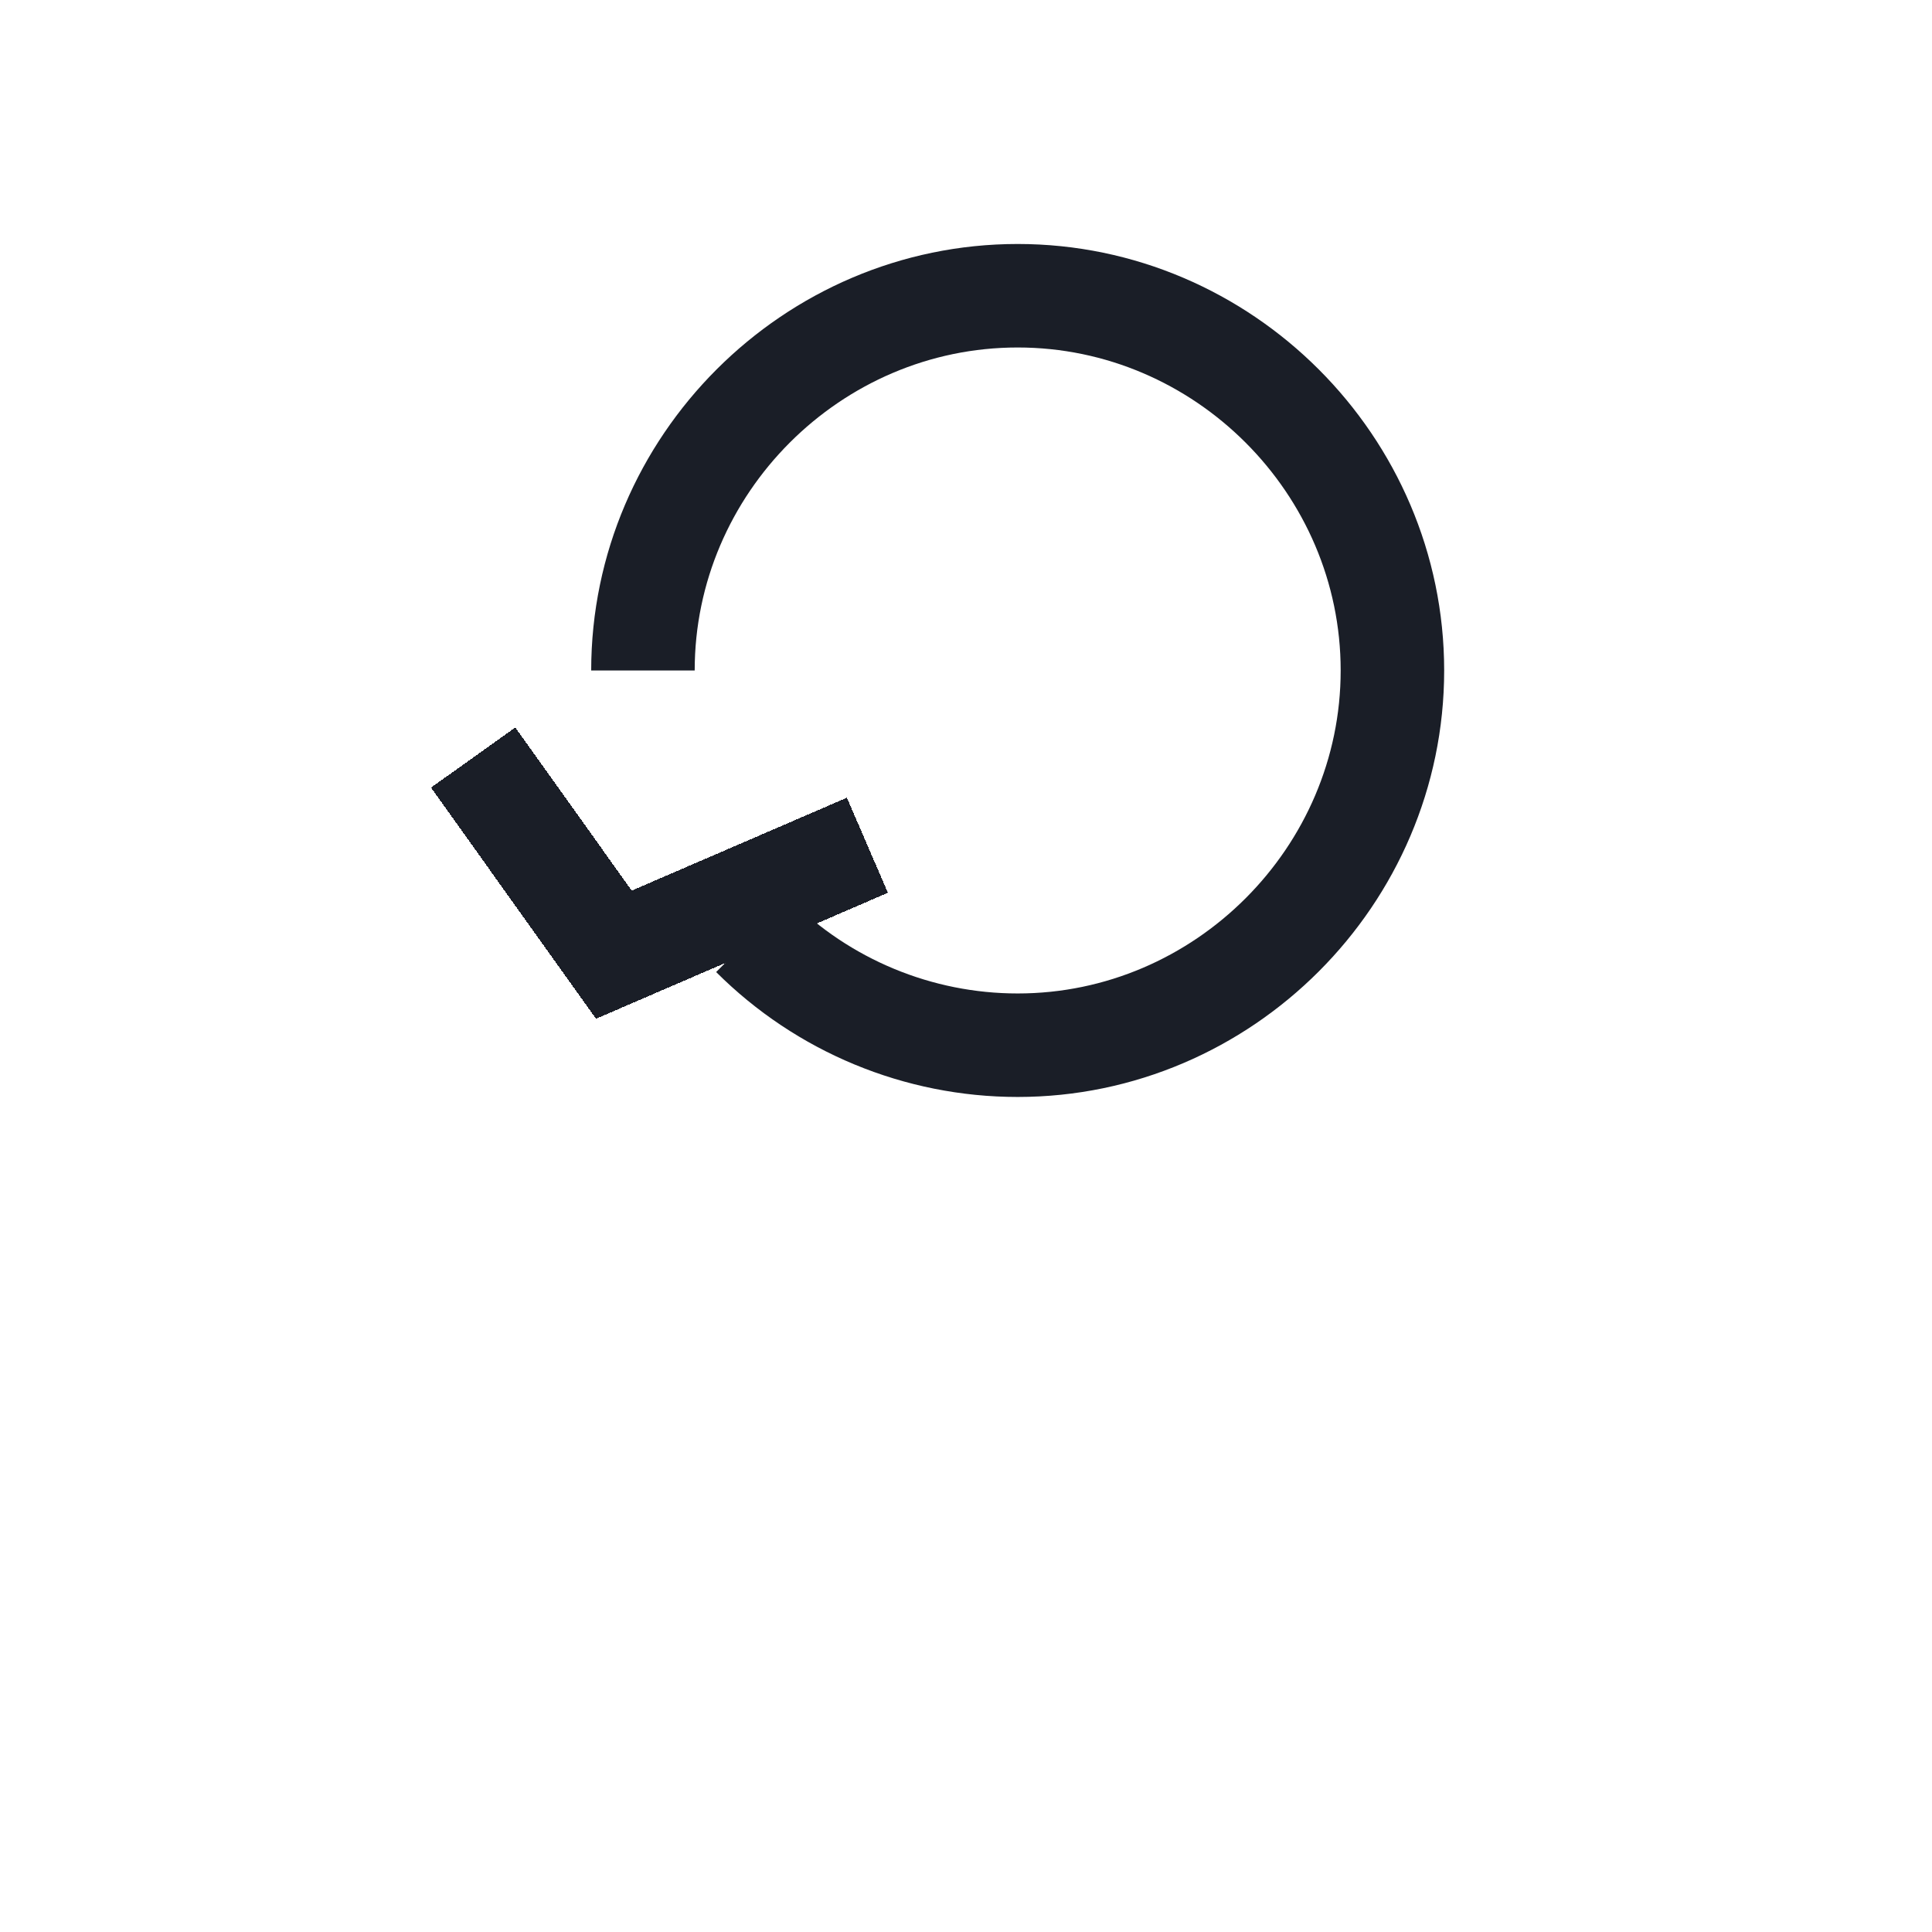 <svg width="28" height="28" viewBox="0 0 28 28" fill="none" xmlns="http://www.w3.org/2000/svg">
<g filter="url(#filter0_d_6_101)">
<path d="M4 0H16C20.418 0 24 3.582 24 8V20H12C7.582 20 4 16.418 4 12V0Z" fill="white"/>
<path d="M4.5 0.5H16C20.142 0.5 23.5 3.858 23.5 8V19.5H12C7.858 19.5 4.5 16.142 4.5 12V0.5Z" stroke="white"/>
</g>
<path d="M10.909 13.557C11.928 14.575 13.309 15.148 14.749 15.148C17.728 15.148 20.18 12.696 20.18 9.717C20.18 6.737 17.729 4.286 14.749 4.286C11.769 4.286 9.318 6.737 9.318 9.717" stroke="#1A1E27" stroke-width="1.5" stroke-miterlimit="10"/>
<g filter="url(#filter1_d_6_101)">
<path d="M6.857 6.979L8.897 9.836L12.571 8.25" stroke="#1A1E27" stroke-width="1.5" stroke-miterlimit="10" shape-rendering="crispEdges"/>
</g>
<defs>
<filter id="filter0_d_6_101" x="0" y="0" width="28" height="28" filterUnits="userSpaceOnUse" color-interpolation-filters="sRGB">
<feFlood flood-opacity="0" result="BackgroundImageFix"/>
<feColorMatrix in="SourceAlpha" type="matrix" values="0 0 0 0 0 0 0 0 0 0 0 0 0 0 0 0 0 0 127 0" result="hardAlpha"/>
<feOffset dy="4"/>
<feGaussianBlur stdDeviation="2"/>
<feComposite in2="hardAlpha" operator="out"/>
<feColorMatrix type="matrix" values="0 0 0 0 0 0 0 0 0 0 0 0 0 0 0 0 0 0 0.25 0"/>
<feBlend mode="normal" in2="BackgroundImageFix" result="effect1_dropShadow_6_101"/>
<feBlend mode="normal" in="SourceGraphic" in2="effect1_dropShadow_6_101" result="shape"/>
</filter>
<filter id="filter1_d_6_101" x="2.247" y="6.543" width="14.622" height="12.221" filterUnits="userSpaceOnUse" color-interpolation-filters="sRGB">
<feFlood flood-opacity="0" result="BackgroundImageFix"/>
<feColorMatrix in="SourceAlpha" type="matrix" values="0 0 0 0 0 0 0 0 0 0 0 0 0 0 0 0 0 0 127 0" result="hardAlpha"/>
<feOffset dy="4"/>
<feGaussianBlur stdDeviation="2"/>
<feComposite in2="hardAlpha" operator="out"/>
<feColorMatrix type="matrix" values="0 0 0 0 0 0 0 0 0 0 0 0 0 0 0 0 0 0 0.25 0"/>
<feBlend mode="normal" in2="BackgroundImageFix" result="effect1_dropShadow_6_101"/>
<feBlend mode="normal" in="SourceGraphic" in2="effect1_dropShadow_6_101" result="shape"/>
</filter>
</defs>
</svg>
